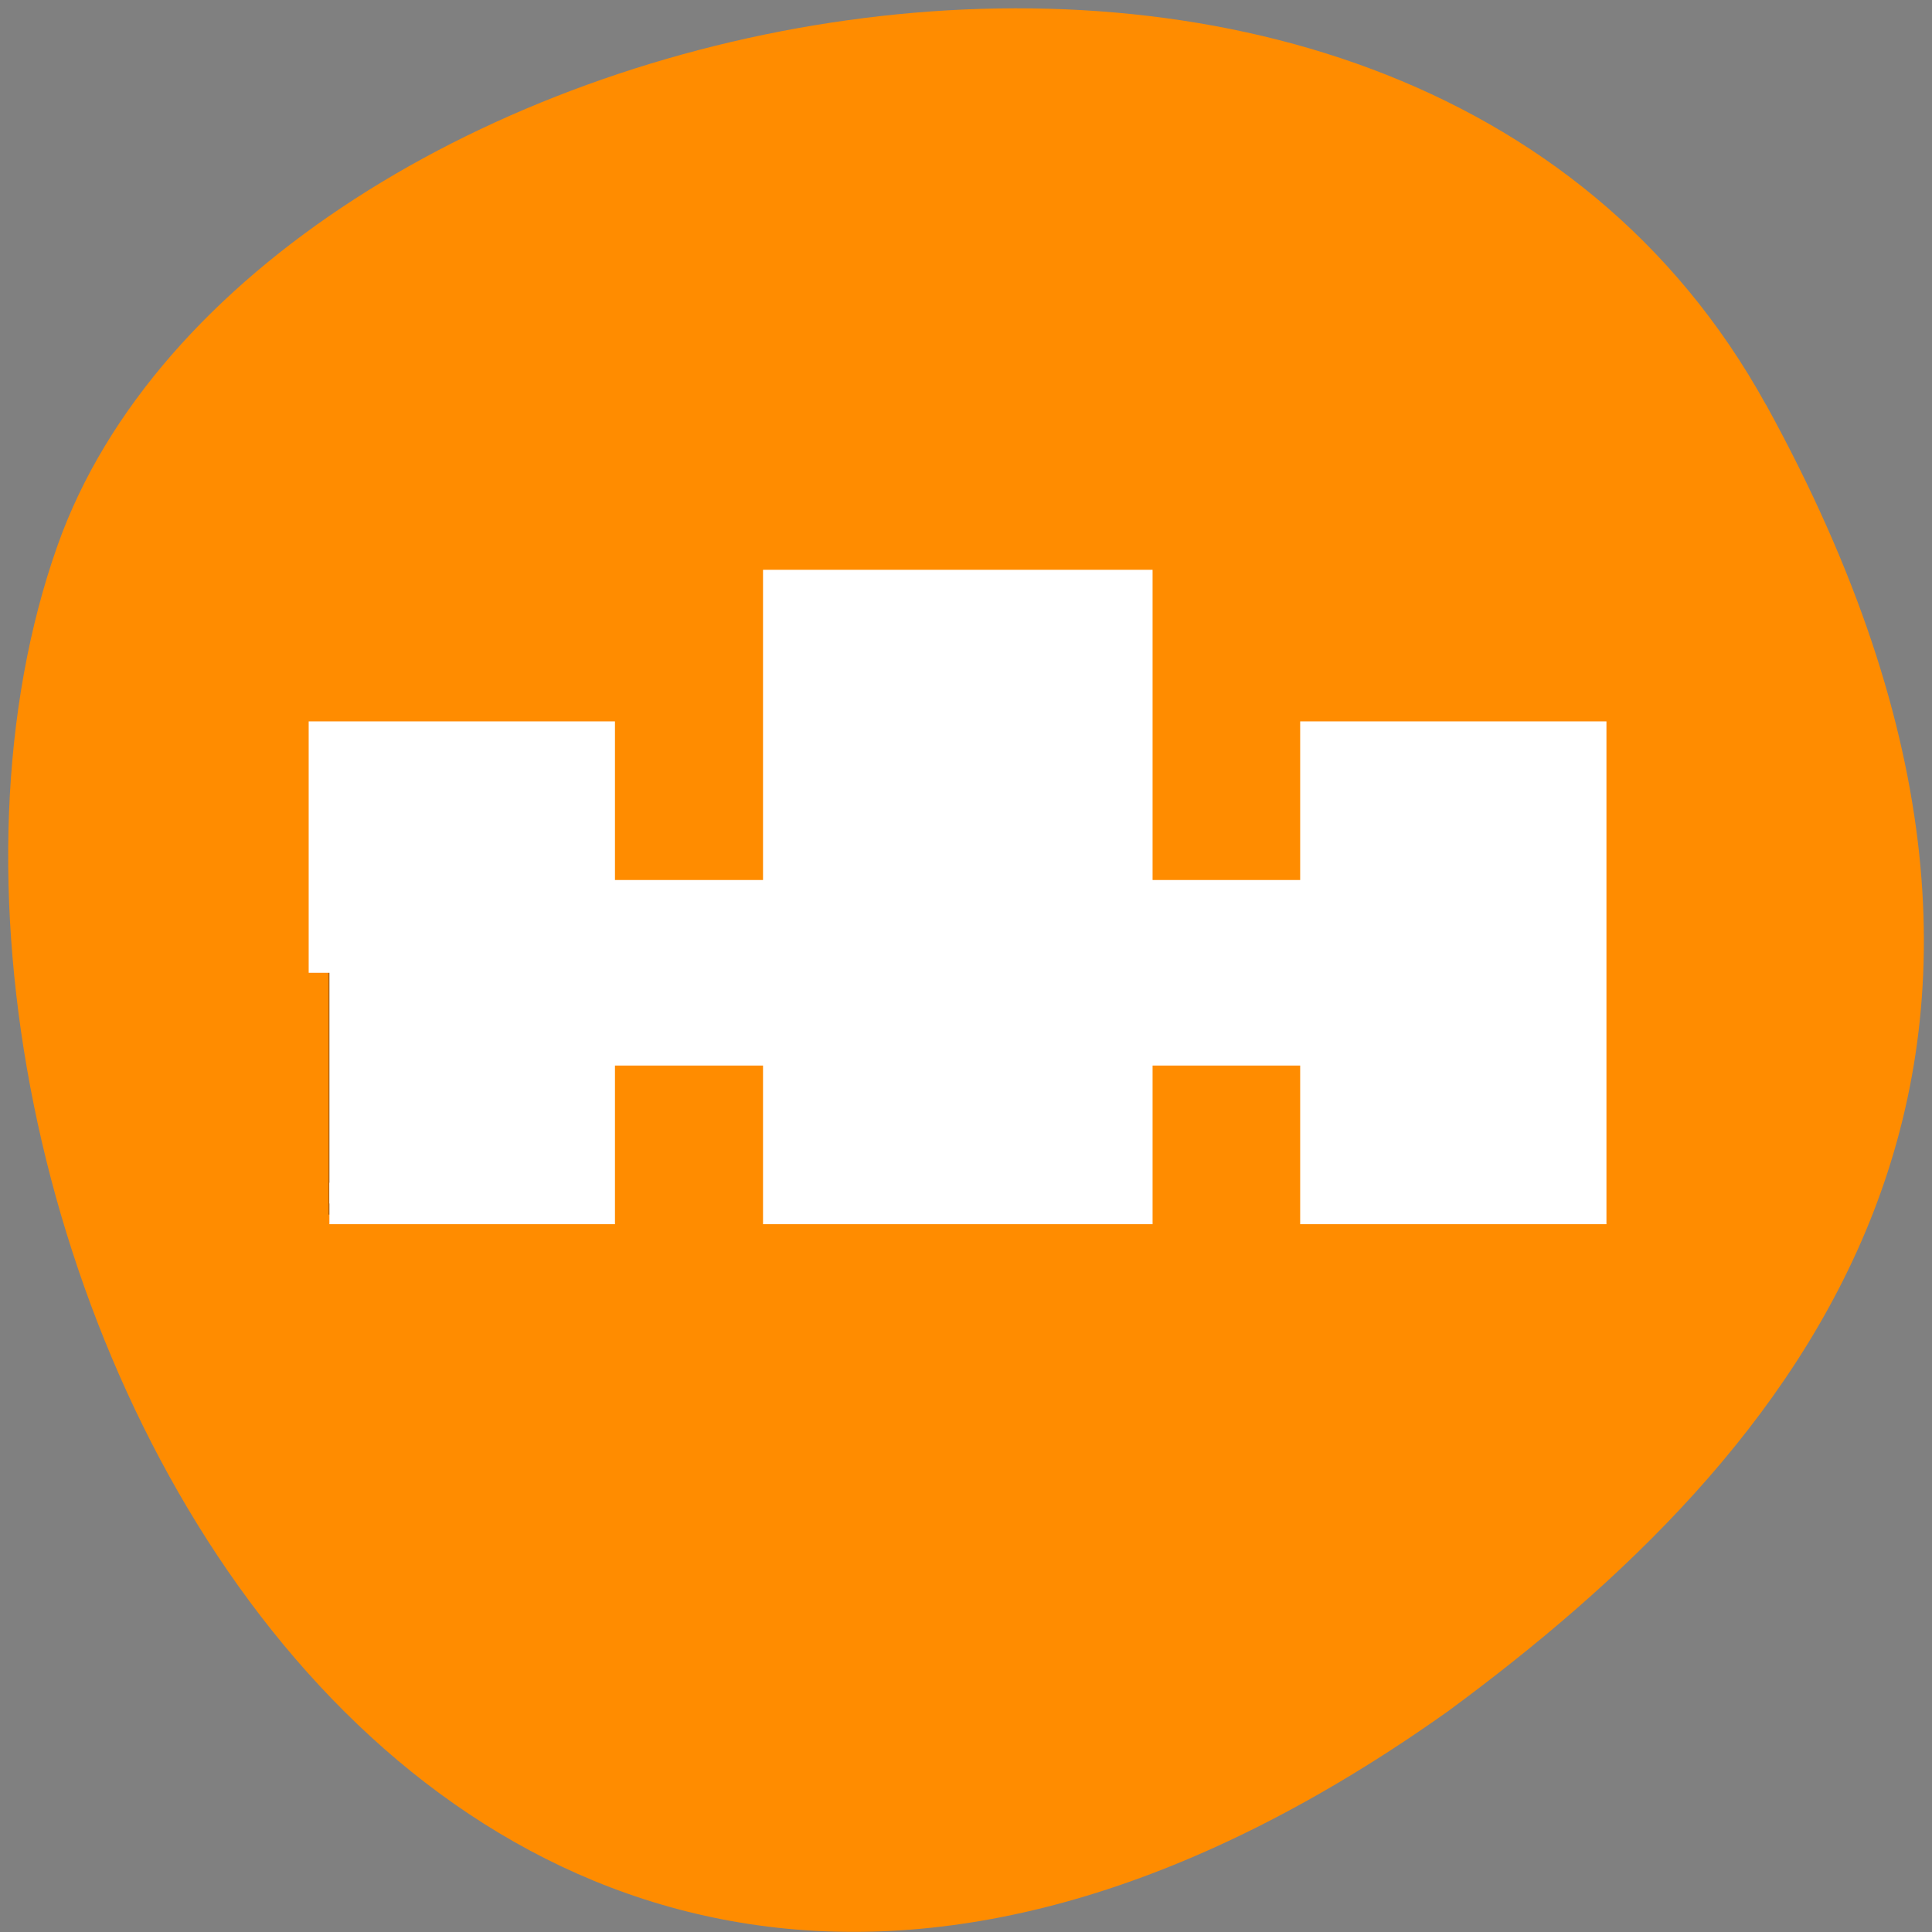 <svg xmlns="http://www.w3.org/2000/svg" viewBox="0 0 16 16"><rect x="0" y="0" width="16" height="16" fill="#808080" stroke="none"/><path d="m 14.625 3.352 c -3.035 -5.508 -12.539 -3.371 -14.148 1.164 c -1.918 5.402 3.07 15.664 11.52 9.652 c 2.844 -2.098 5.66 -5.309 2.629 -10.816" style="fill:#ff8c00"/><path d="m 6.488 4.879 v 2.59 h -1.508 v -1.293 h -2.258 v 3.883 h 2.258 v -1.293 h 1.508 v 1.293 h 3.012 v -1.293 h 1.508 v 1.293 h 2.258 v -3.883 h -2.258 v 1.293 h -1.508 v -2.59" style="fill-opacity:0.502"/><path d="m 44 129.938 v -30.812 h 35.375 v 21.188 h 25.312 v -41.438 h 46.5 v 41.438 h 25.25 v -21.188 h 35.375 v 61.625 h -35.375 v -21.188 h -25.25 v 21.188 h -46.5 v -21.188 h -25.312 v 21.188 h -35.375" transform="scale(0.062)" style="fill:#fff;stroke:#fff;fill-rule:evenodd;stroke-width:5.535"/></svg>